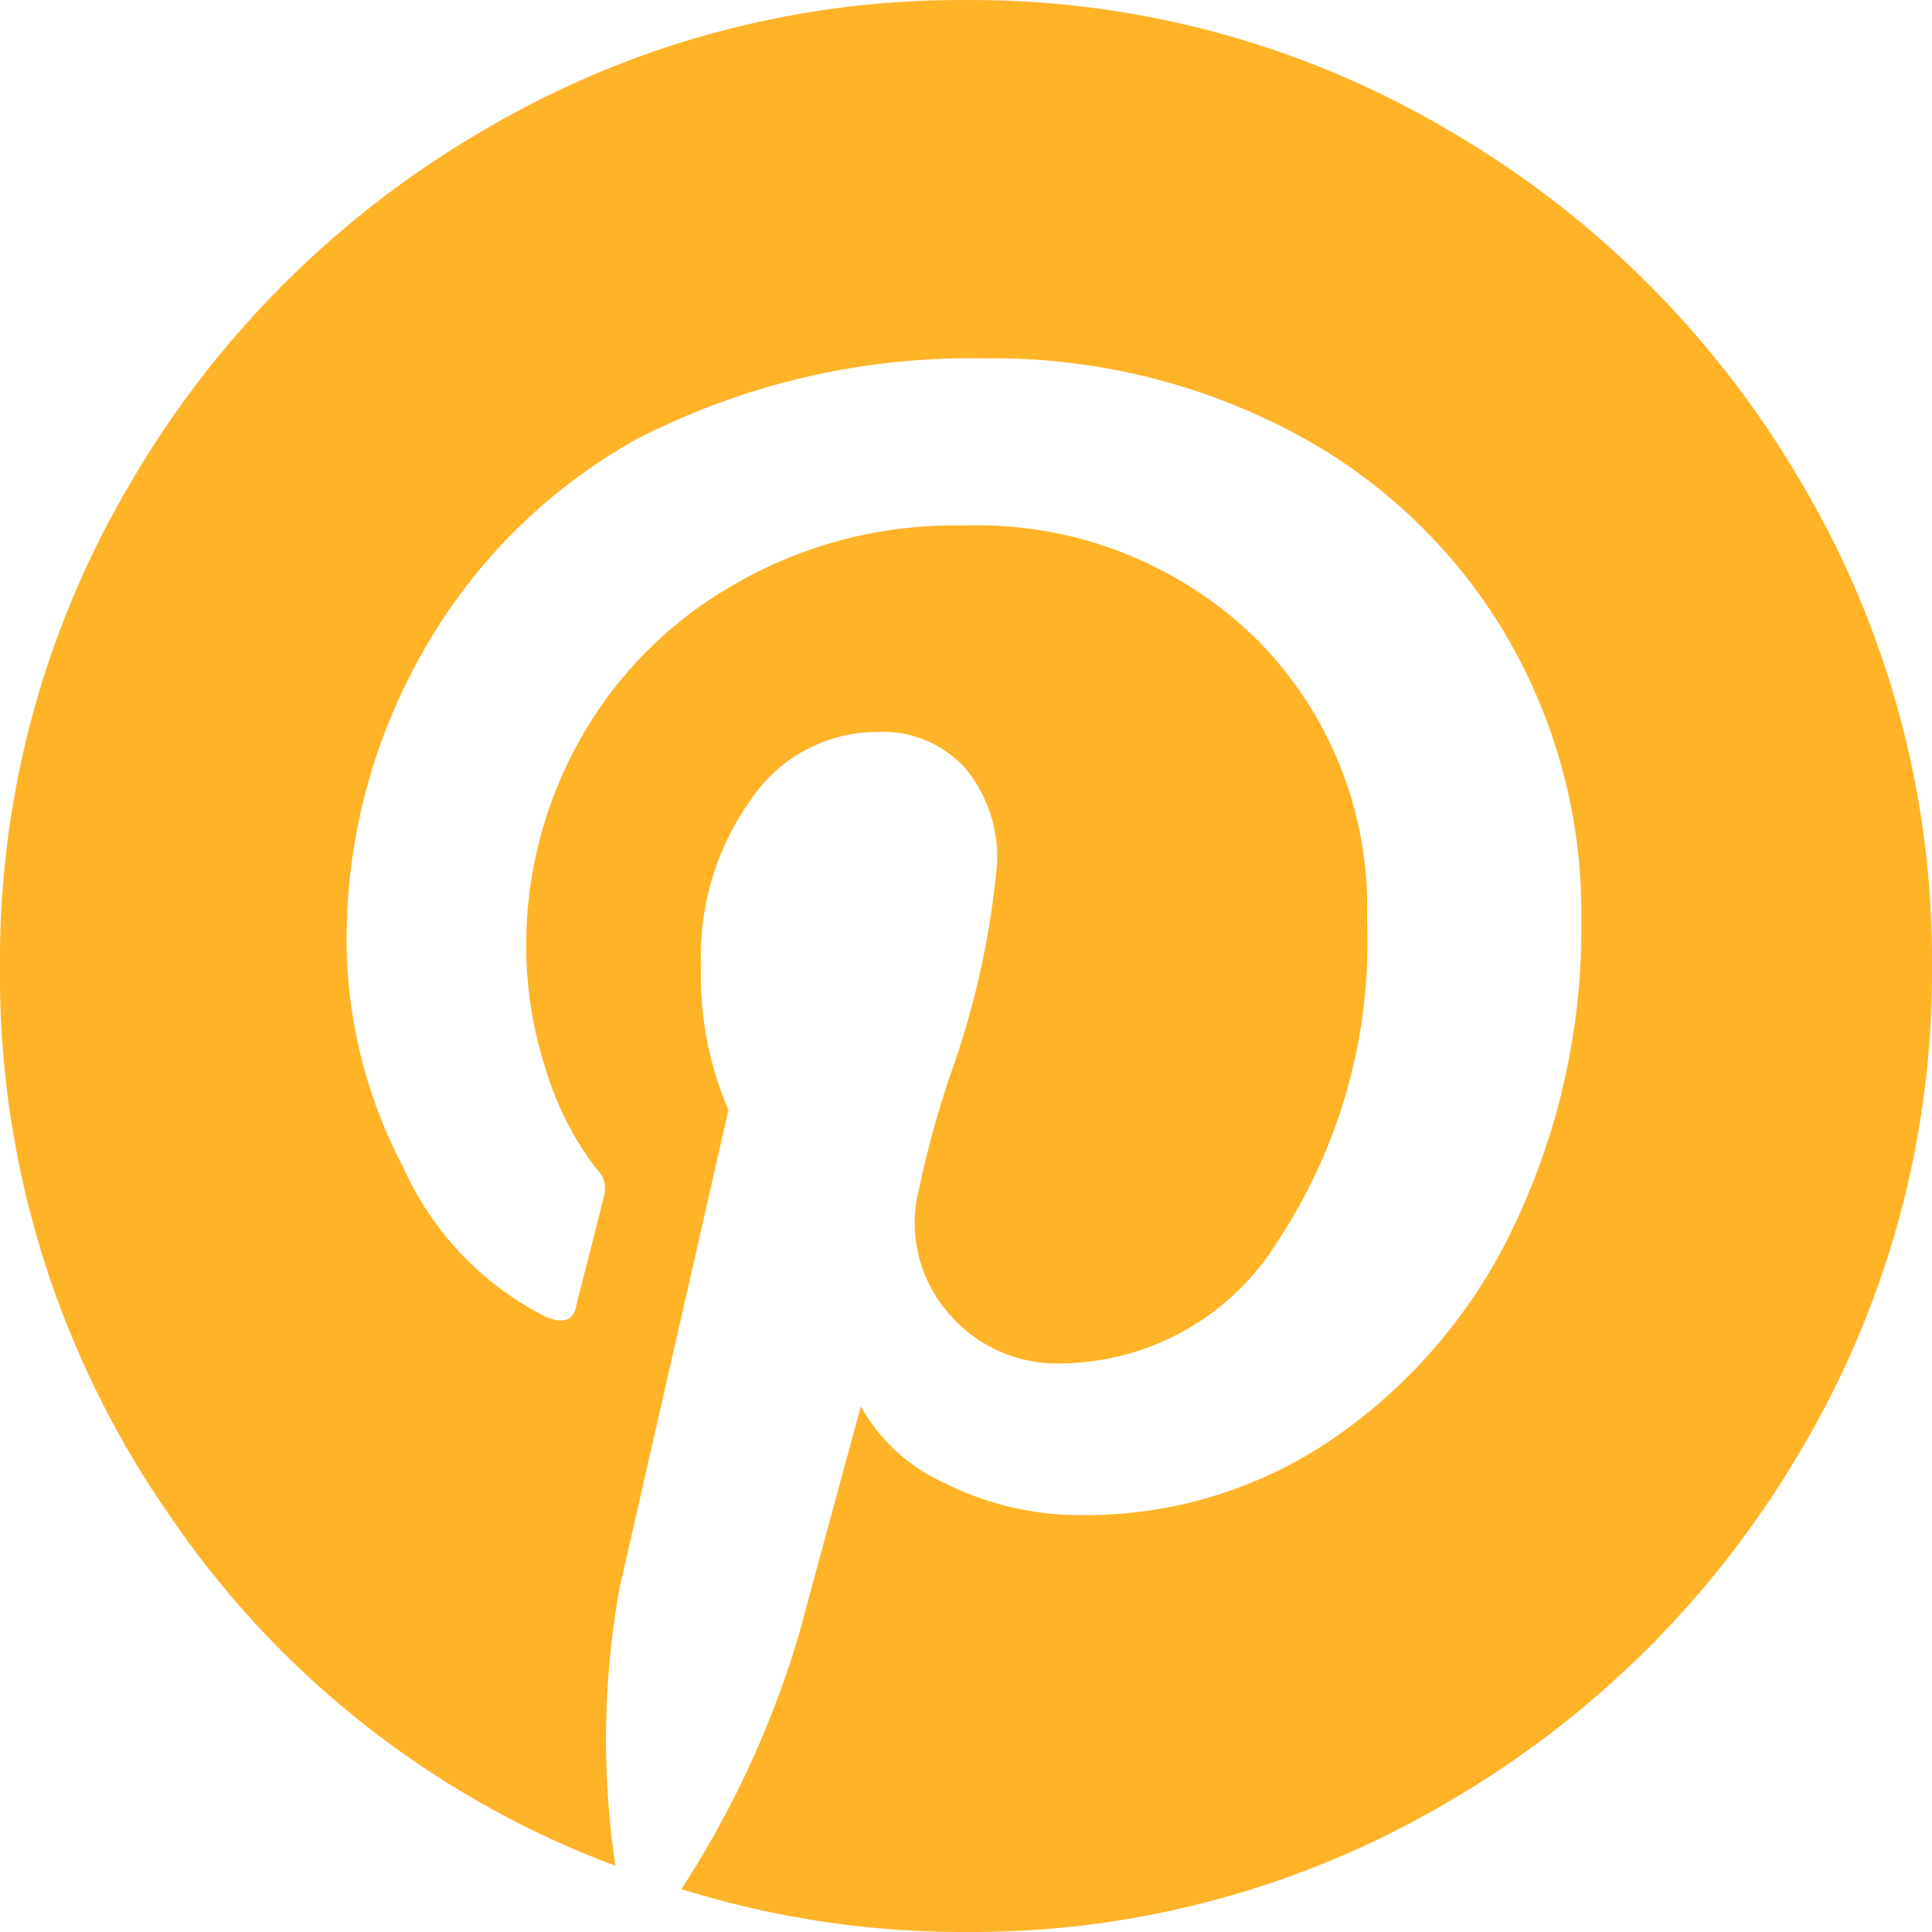 <svg xmlns="http://www.w3.org/2000/svg" width="23.25" height="23.25" viewBox="0 0 23.25 23.25"><path d="M23.25-9a11.269,11.269,0,0,0-1.57-5.812,11.747,11.747,0,0,0-4.242-4.242,11.269,11.269,0,0,0-5.812-1.57,11.269,11.269,0,0,0-5.812,1.57A11.747,11.747,0,0,0,1.57-14.812,11.269,11.269,0,0,0,0-9,11.366,11.366,0,0,0,2.039-2.391,11.24,11.24,0,0,0,7.406,1.828,10.306,10.306,0,0,1,7.453-1.5L8.766-7.266A4.089,4.089,0,0,1,8.437-9a3.223,3.223,0,0,1,.609-2.016,1.829,1.829,0,0,1,1.5-.8,1.331,1.331,0,0,1,1.078.445A1.686,1.686,0,0,1,12-10.242a10.2,10.2,0,0,1-.516,2.414,11.976,11.976,0,0,0-.422,1.5,1.654,1.654,0,0,0,.328,1.477,1.717,1.717,0,0,0,1.406.633,3.1,3.1,0,0,0,2.6-1.5,6.532,6.532,0,0,0,1.055-3.844,4.562,4.562,0,0,0-1.359-3.4A4.8,4.8,0,0,0,11.578-14.3a5.257,5.257,0,0,0-2.812.75,4.883,4.883,0,0,0-1.8,1.852,5.02,5.02,0,0,0-.633,2.461,4.782,4.782,0,0,0,.234,1.477,3.73,3.73,0,0,0,.609,1.2.326.326,0,0,1,.094.328L6.937-4.922q-.047.281-.375.141a3.716,3.716,0,0,1-1.711-1.8,5.891,5.891,0,0,1-.68-2.7,6.98,6.98,0,0,1,.914-3.492,6.688,6.688,0,0,1,2.555-2.555,8.761,8.761,0,0,1,4.219-.984,7.7,7.7,0,0,1,3.656.867,6.508,6.508,0,0,1,2.578,2.414,6.6,6.6,0,0,1,.937,3.492,8.3,8.3,0,0,1-.773,3.586,6.433,6.433,0,0,1-2.156,2.6,5.26,5.26,0,0,1-3.07.961,3.617,3.617,0,0,1-1.641-.375A2.183,2.183,0,0,1,10.359-3.7L9.609-.937A11.744,11.744,0,0,1,8.2,2.109a11.345,11.345,0,0,0,3.422.516,11.269,11.269,0,0,0,5.812-1.57A11.747,11.747,0,0,0,21.68-3.187,11.269,11.269,0,0,0,23.25-9Z" transform="translate(0 20.625)" fill="#ffb327"/></svg>
